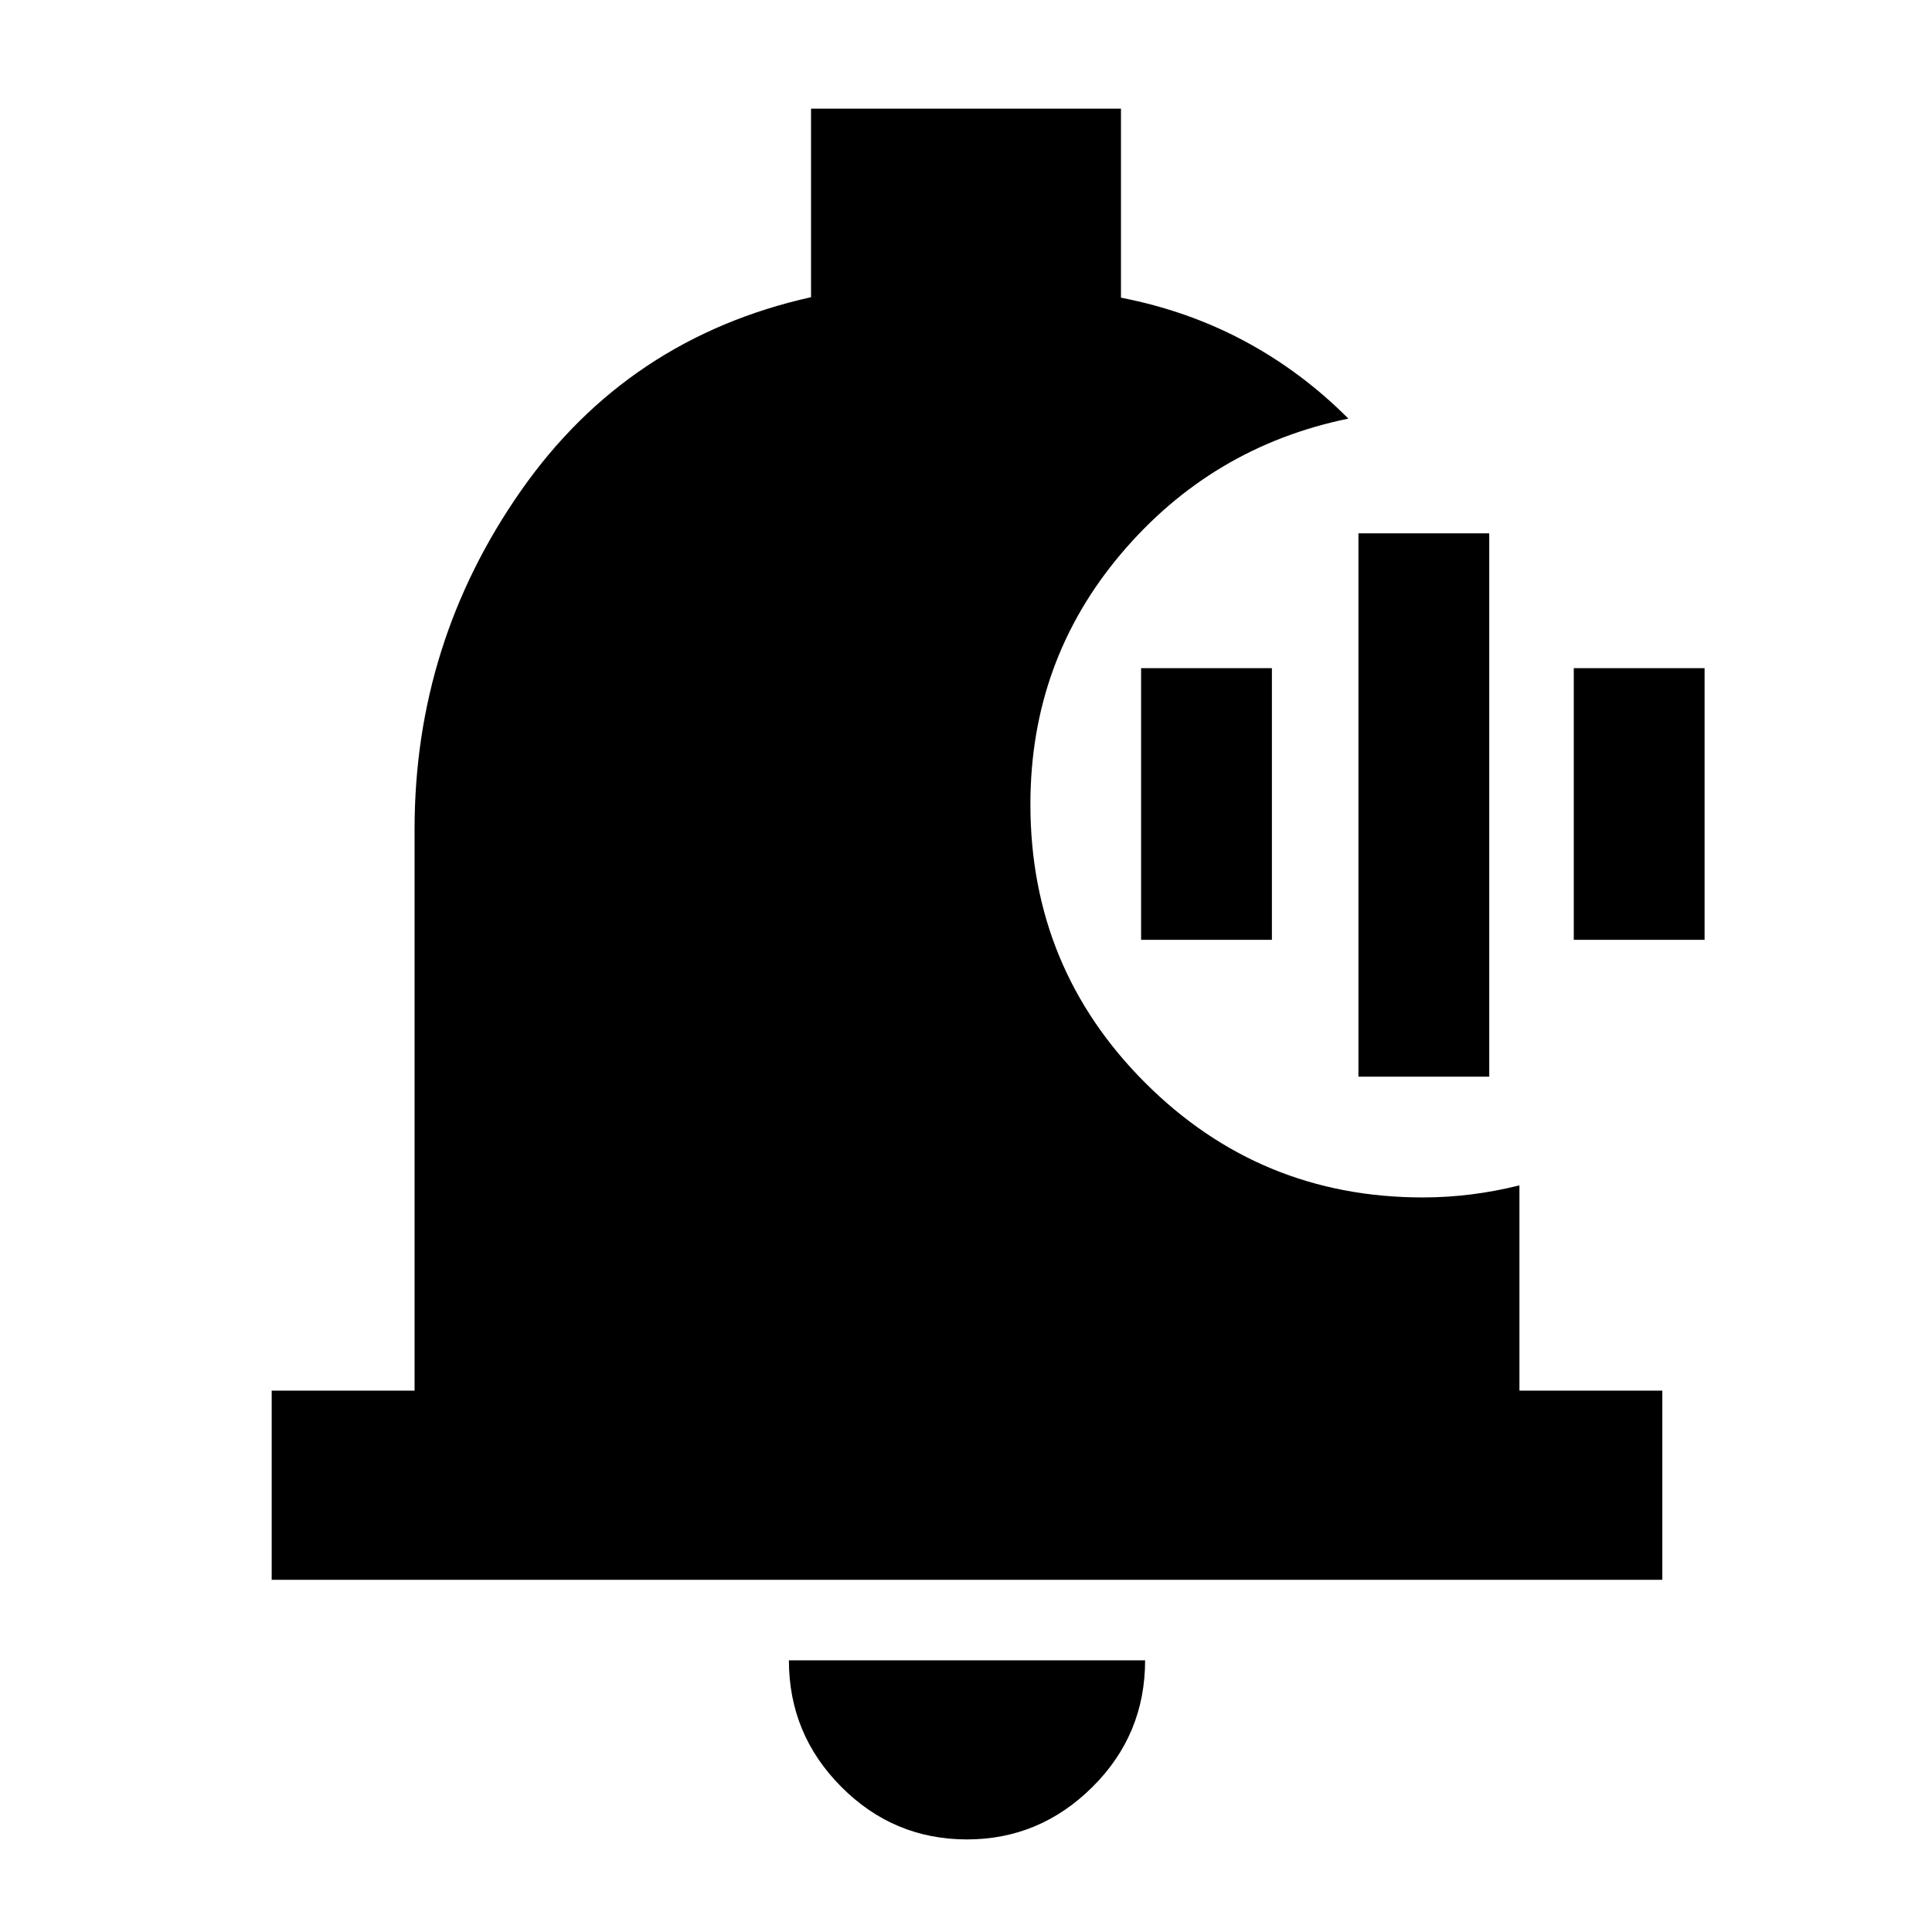 <svg xmlns="http://www.w3.org/2000/svg" height="48" viewBox="0 -960 960 960" width="48"><path d="M480.5-46q-36.45 0-62.48-26.14Q392-98.29 392-135h177q0 37-26.23 63T480.5-46ZM826-175H135v-94h71v-279q0-92.69 53-168.35 53-75.65 144-95.98V-906h154v93.91q33.27 6.49 61.52 21.64T670-752q-68 14-113 67.22-45 53.21-45 124.41Q512-479 569-422t138 57q12 0 24-1.5t24-4.5v102h71v94ZM675-425v-270h65v270h-65Zm-108-68v-135h65v135h-65Zm215 0v-135h65v135h-65Z"/></svg>